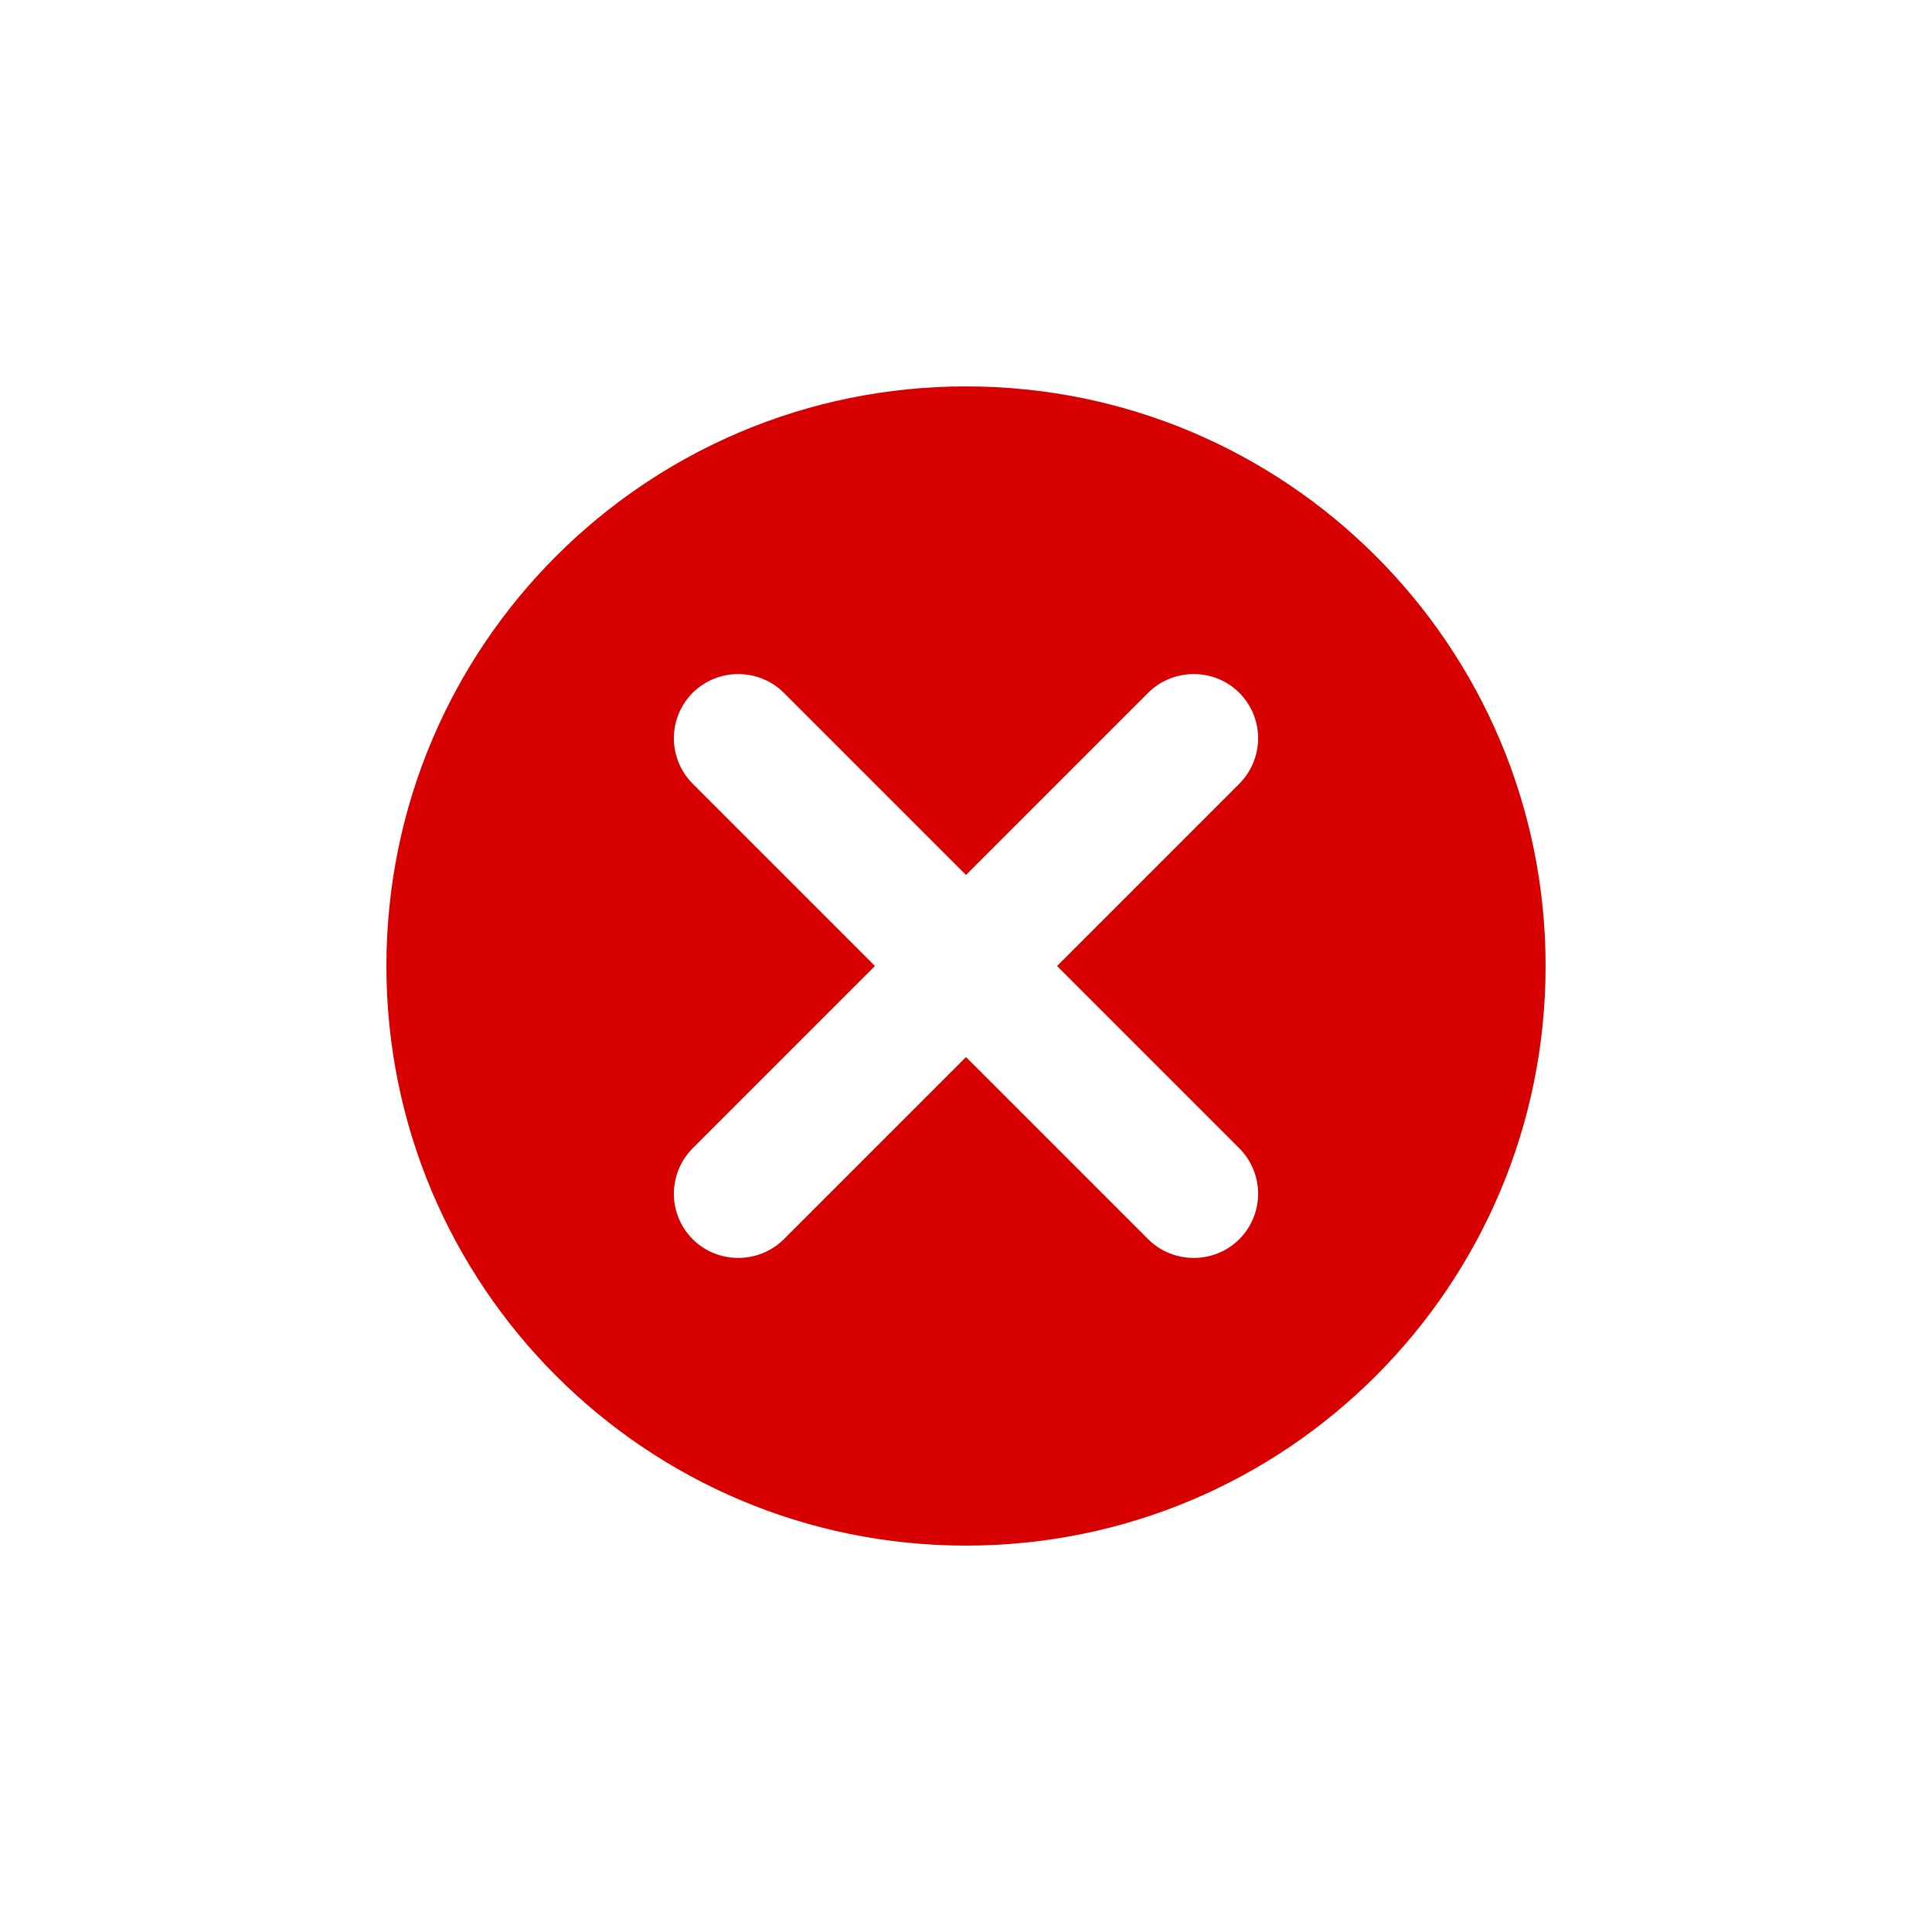 <?xml version="1.0" encoding="UTF-8"?>
<svg width="30px" height="30px" viewBox="0 0 30 30" version="1.1" xmlns="http://www.w3.org/2000/svg" xmlns:xlink="http://www.w3.org/1999/xlink">
    <!-- Generator: Sketch 42 (36781) - http://www.bohemiancoding.com/sketch -->
    <title>status/failed</title>
    <desc>Created with Sketch.</desc>
    <defs></defs>
    <g id="Symbols" stroke="none" stroke-width="1" fill="none" fill-rule="evenodd">
        <g id="status/failed" fill="#D60000">
            <path d="M15,13.586 L12.173,10.759 C11.787,10.373 11.148,10.367 10.757,10.757 C10.364,11.151 10.368,11.782 10.759,12.173 L13.586,15 L10.759,17.827 C10.368,18.218 10.364,18.849 10.757,19.243 C11.148,19.633 11.787,19.627 12.173,19.241 L15,16.414 L17.827,19.241 C18.213,19.627 18.852,19.633 19.243,19.243 C19.636,18.849 19.632,18.218 19.241,17.827 L16.414,15 L19.241,12.173 C19.632,11.782 19.636,11.151 19.243,10.757 C18.852,10.367 18.213,10.373 17.827,10.759 L15,13.586 Z M15,6 C19.972,6 24,10.028 24,15 C24,19.972 19.972,24 15,24 C10.028,24 6,19.972 6,15 C6,10.028 10.028,6 15,6 Z" id="Combined-Shape"></path>
        </g>
    </g>
</svg>